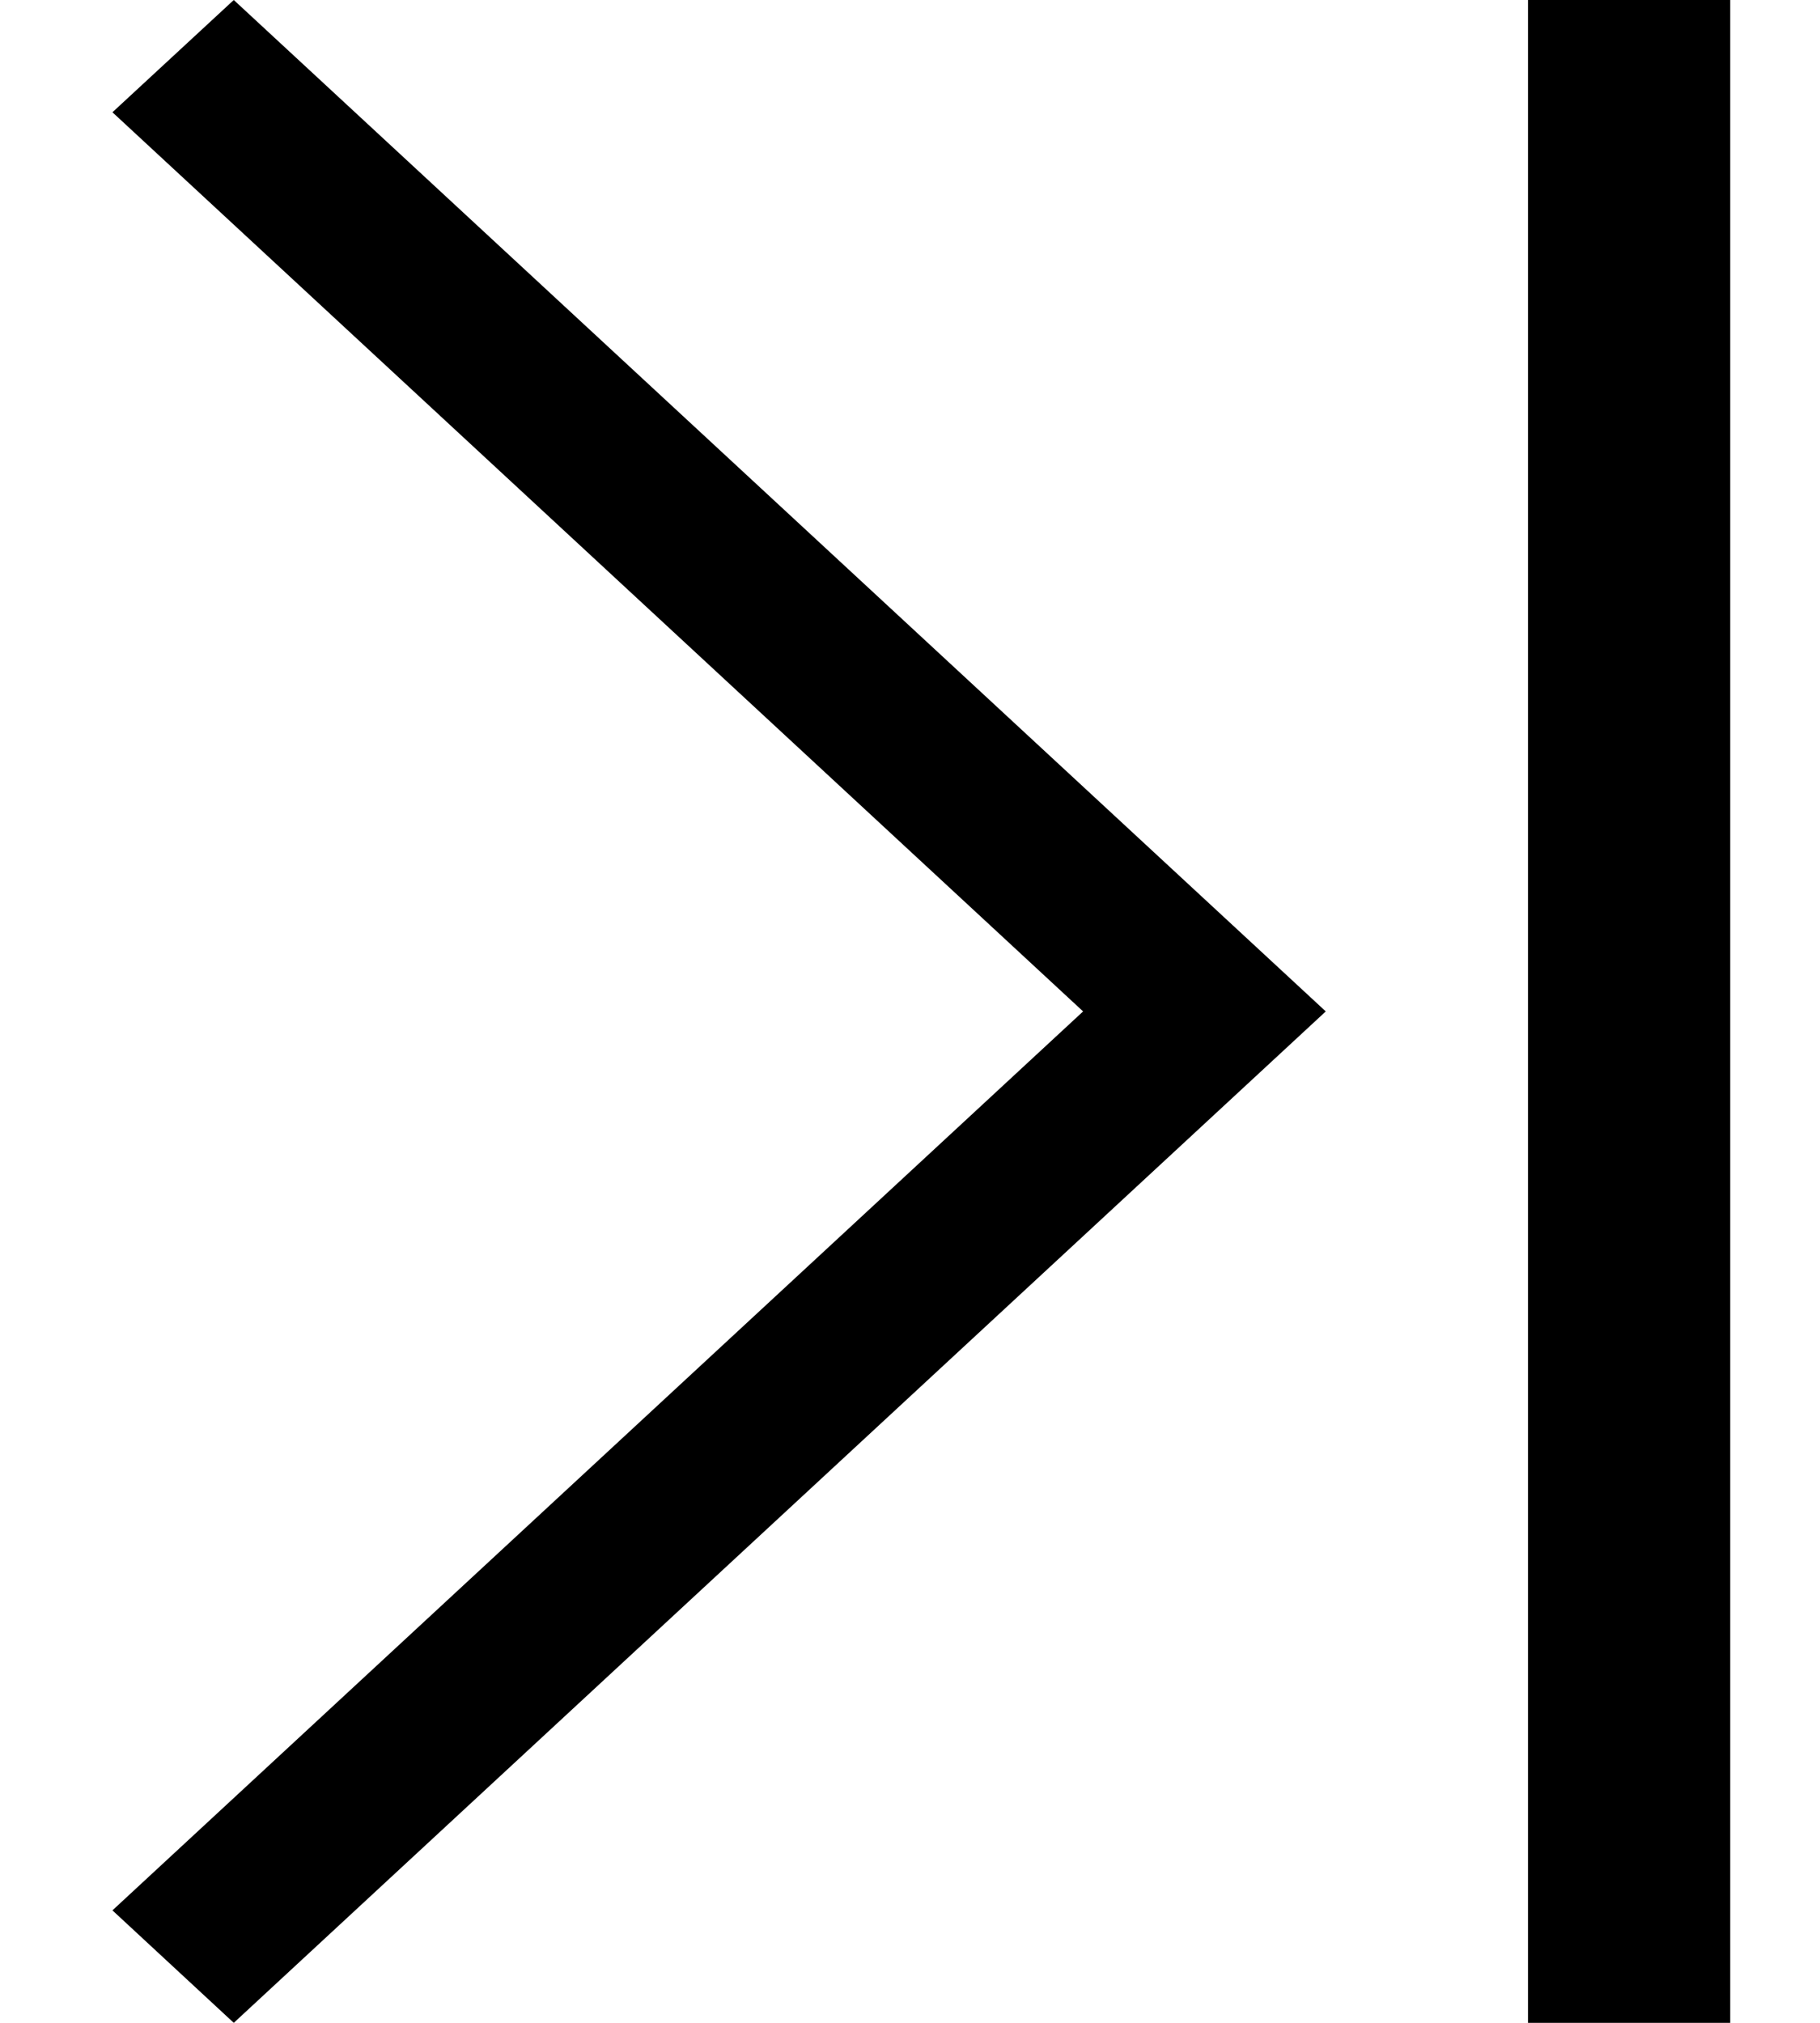 <?xml version="1.0" encoding="UTF-8"?>
<svg width="9px" height="10px" viewBox="0 0 9 10" version="1.1" xmlns="http://www.w3.org/2000/svg" xmlns:xlink="http://www.w3.org/1999/xlink">
    <!-- Generator: Sketch 52.4 (67378) - http://www.bohemiancoding.com/sketch -->
    <title>Group 12</title>
    <desc>Created with Sketch.</desc>
    <g id="Page-1" stroke="none" stroke-width="1" fill="none" fill-rule="evenodd">
        <g id="Group-12" transform="translate(0.556, 0)">
            <polygon id="Path-Copy-4" fill="#000000" points="0.6 0 0 0.555 4.8 5 0 9.444 0.6 10 6 5"></polygon>
            <path d="M7.5,0 L7.5,10" id="Path-2" stroke="#000000" fill-rule="nonzero"></path>
        </g>
    </g>
</svg>
